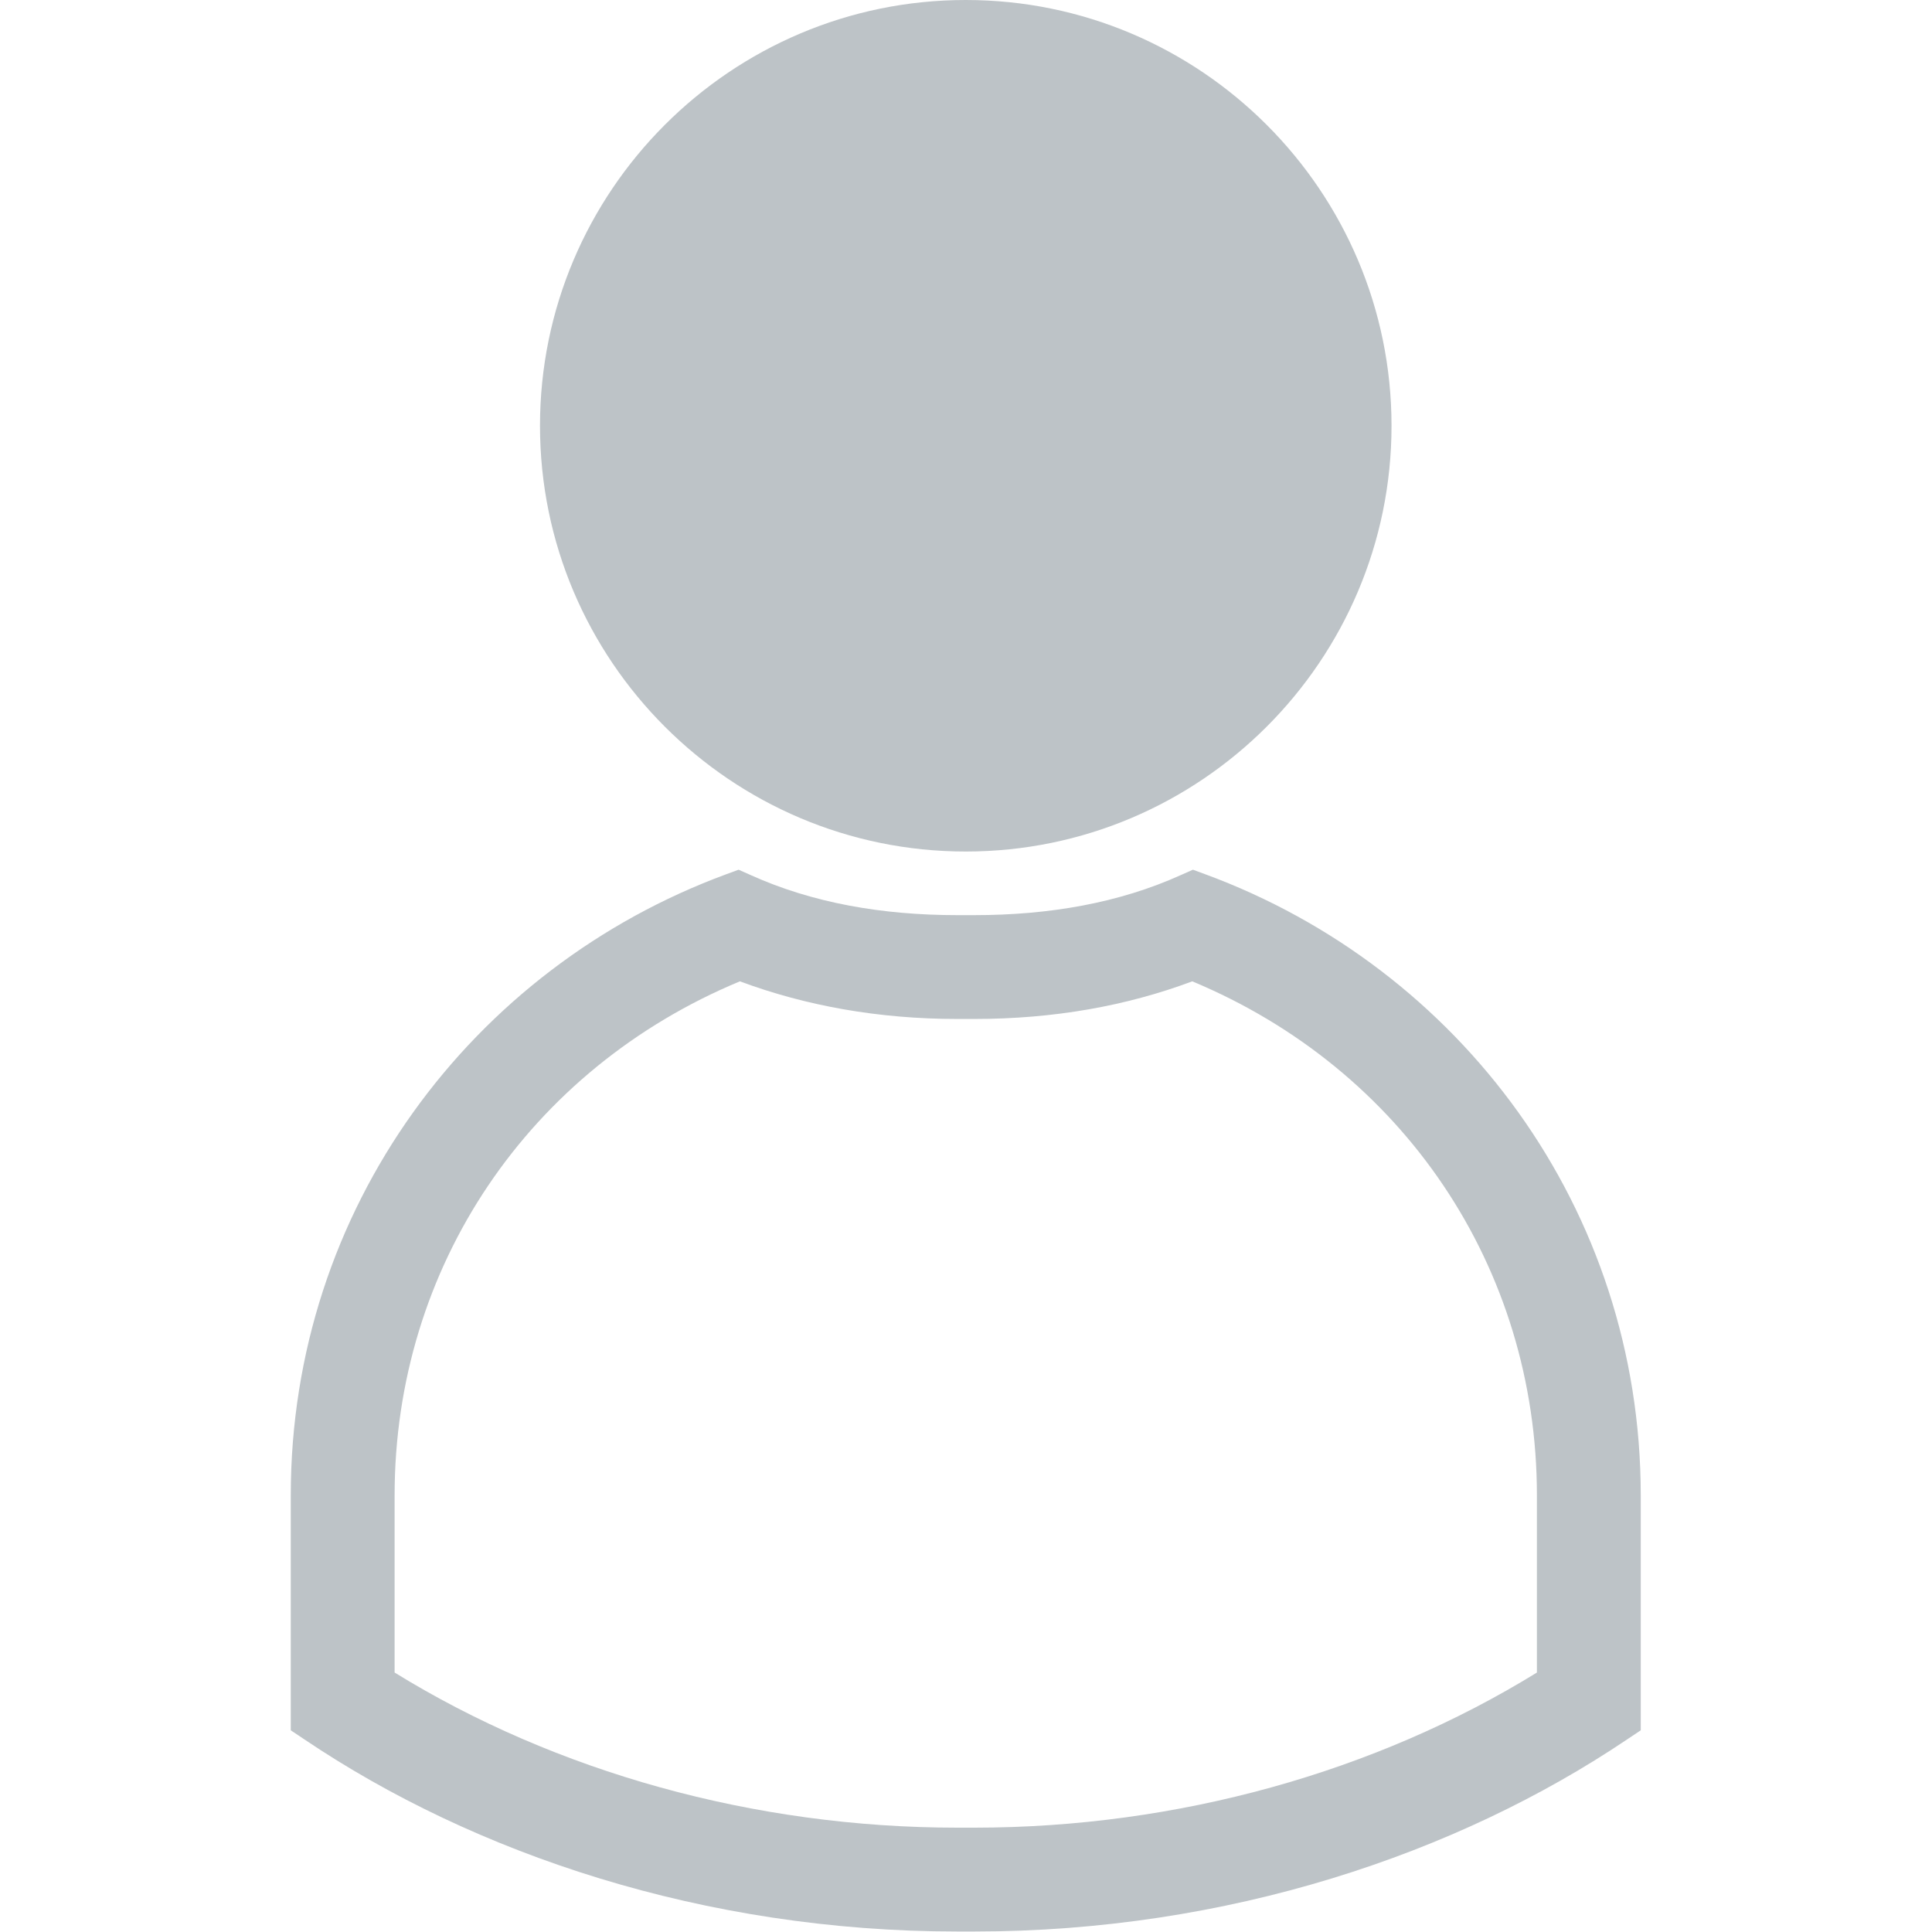 <?xml version="1.0" encoding="UTF-8" standalone="no"?>
<!-- Created with Inkscape (http://www.inkscape.org/) -->

<svg
   xmlns:dc="http://purl.org/dc/elements/1.1/"
   xmlns:cc="http://creativecommons.org/ns#"
   xmlns:rdf="http://www.w3.org/1999/02/22-rdf-syntax-ns#"
   xmlns:svg="http://www.w3.org/2000/svg"
   xmlns="http://www.w3.org/2000/svg"
   xmlns:sodipodi="http://sodipodi.sourceforge.net/DTD/sodipodi-0.dtd"
   xmlns:inkscape="http://www.inkscape.org/namespaces/inkscape"
   width="16"
   height="16"
   id="svg3049"
   version="1.1"
   inkscape:version="0.91 r13725"
   sodipodi:docname="user-offline.svg"
   inkscape:export-filename="/home/uri/.kde/share/icons/NITRUX-KDE/16x16/actions/view-right-new.png"
   inkscape:export-xdpi="30"
   inkscape:export-ydpi="30">
  <defs
     id="defs3051" />
  <sodipodi:namedview
     id="base"
     pagecolor="#ffffff"
     bordercolor="#666666"
     borderopacity="1.0"
     inkscape:pageopacity="0.0"
     inkscape:pageshadow="2"
     inkscape:zoom="36.585386"
     inkscape:cx="4.2555533"
     inkscape:cy="11.113424"
     inkscape:document-units="px"
     inkscape:current-layer="layer1"
     showgrid="true"
     fit-margin-top="0"
     fit-margin-left="0"
     fit-margin-right="0"
     fit-margin-bottom="0"
     inkscape:window-width="1366"
     inkscape:window-height="696"
     inkscape:window-x="-4"
     inkscape:window-y="0"
     inkscape:window-maximized="1"
     inkscape:showpageshadow="false"
     borderlayer="true">
    <sodipodi:guide
       position="-1,17"
       orientation="18,0"
       id="guide4067" />
    <sodipodi:guide
       position="-1,-1"
       orientation="0,18"
       id="guide4069" />
    <sodipodi:guide
       position="17,-1"
       orientation="-18,0"
       id="guide4071" />
    <sodipodi:guide
       position="17,17"
       orientation="0,-18"
       id="guide4073" />
    <sodipodi:guide
       position="-4.4335937e-06,16"
       orientation="16,0"
       id="guide4077" />
    <sodipodi:guide
       position="-4.4335937e-06,4.4921876e-07"
       orientation="0,16"
       id="guide4079" />
    <sodipodi:guide
       position="16,4.4921876e-07"
       orientation="-16,0"
       id="guide4081" />
    <sodipodi:guide
       position="16,16"
       orientation="0,-16"
       id="guide4083" />
    <inkscape:grid
       type="xygrid"
       id="grid4085"
       originx="-3"
       originy="-3" />
  </sodipodi:namedview>
  <g
     inkscape:label="Capa 1"
     inkscape:groupmode="layer"
     id="layer1"
     transform="translate(-424.714,-528.791)">
    <g
       id="g3878"
       transform="matrix(0.172,0,0,0.172,424.112,528.189)"
       style="fill:#bdc3c7;fill-opacity:1">
      <path
         inkscape:connector-curvature="0"
         id="path3880"
         d="M 50,3.5 C 38.697,3.5 29.5,12.695 29.5,24 29.5,35.304 38.697,44.5 50,44.5 61.305,44.5 70.5,35.304 70.5,24 70.5,12.695 61.305,3.5 50,3.5 Z"
         style="color:#000000;font-style:normal;font-variant:normal;font-weight:normal;font-stretch:normal;font-size:medium;line-height:normal;font-family:Sans;-inkscape-font-specification:Sans;text-indent:0;text-align:start;text-decoration:none;text-decoration-line:none;letter-spacing:normal;word-spacing:normal;text-transform:none;direction:ltr;block-progression:tb;writing-mode:lr-tb;baseline-shift:baseline;text-anchor:start;display:inline;overflow:visible;visibility:visible;fill:#bdc3c7;fill-opacity:1;stroke:none;stroke-width:3;marker:none;enable-background:accumulate"
         sodipodi:nodetypes="sssss" />
      <path
         sodipodi:nodetypes="ccscccsscccssccsscccsscscsscsc"
         inkscape:connector-curvature="0"
         id="path3882"
         d="m 39.062,45.375 -0.594,0.219 C 26.222,50.105 17.5,61.692 17.5,75.5 l 0,10.5 0,0.812 0.656,0.438 c 8.189,5.518 19.249,9.25 31.438,9.25 l 0.812,0 c 12.191,0 23.248,-3.732 31.438,-9.25 L 82.5,86.812 82.5,86 82.5,75.5 C 82.5,61.692 73.776,50.105 61.531,45.594 L 60.938,45.375 60.375,45.625 c -2.99,1.354 -6.359,1.938 -9.969,1.938 l -0.812,0 c -3.607,0 -6.981,-0.584 -9.969,-1.938 z m 0.062,5.375 c 3.148,1.171 6.655,1.812 10.469,1.812 l 0.812,0 c 3.837,0 7.336,-0.627 10.5,-1.812 C 71.052,54.981 77.5,64.518 77.5,75.5 l 0,8.531 C 69.736,88.818 60.192,91.5 50.406,91.5 l -0.812,0 C 39.81,91.5 30.264,88.818 22.5,84.031 L 22.5,75.5 c 0,-10.991 6.465,-20.525 16.625,-24.75 z"
         style="color:#000000;font-style:normal;font-variant:normal;font-weight:normal;font-stretch:normal;font-size:medium;line-height:normal;font-family:Sans;-inkscape-font-specification:Sans;text-indent:0;text-align:start;text-decoration:none;text-decoration-line:none;letter-spacing:normal;word-spacing:normal;text-transform:none;direction:ltr;block-progression:tb;writing-mode:lr-tb;baseline-shift:baseline;text-anchor:start;display:inline;overflow:visible;visibility:visible;fill:#bdc3c7;fill-opacity:1;fill-rule:nonzero;stroke:none;stroke-width:3;marker:none;enable-background:accumulate" />
    </g>
  </g>
</svg>
